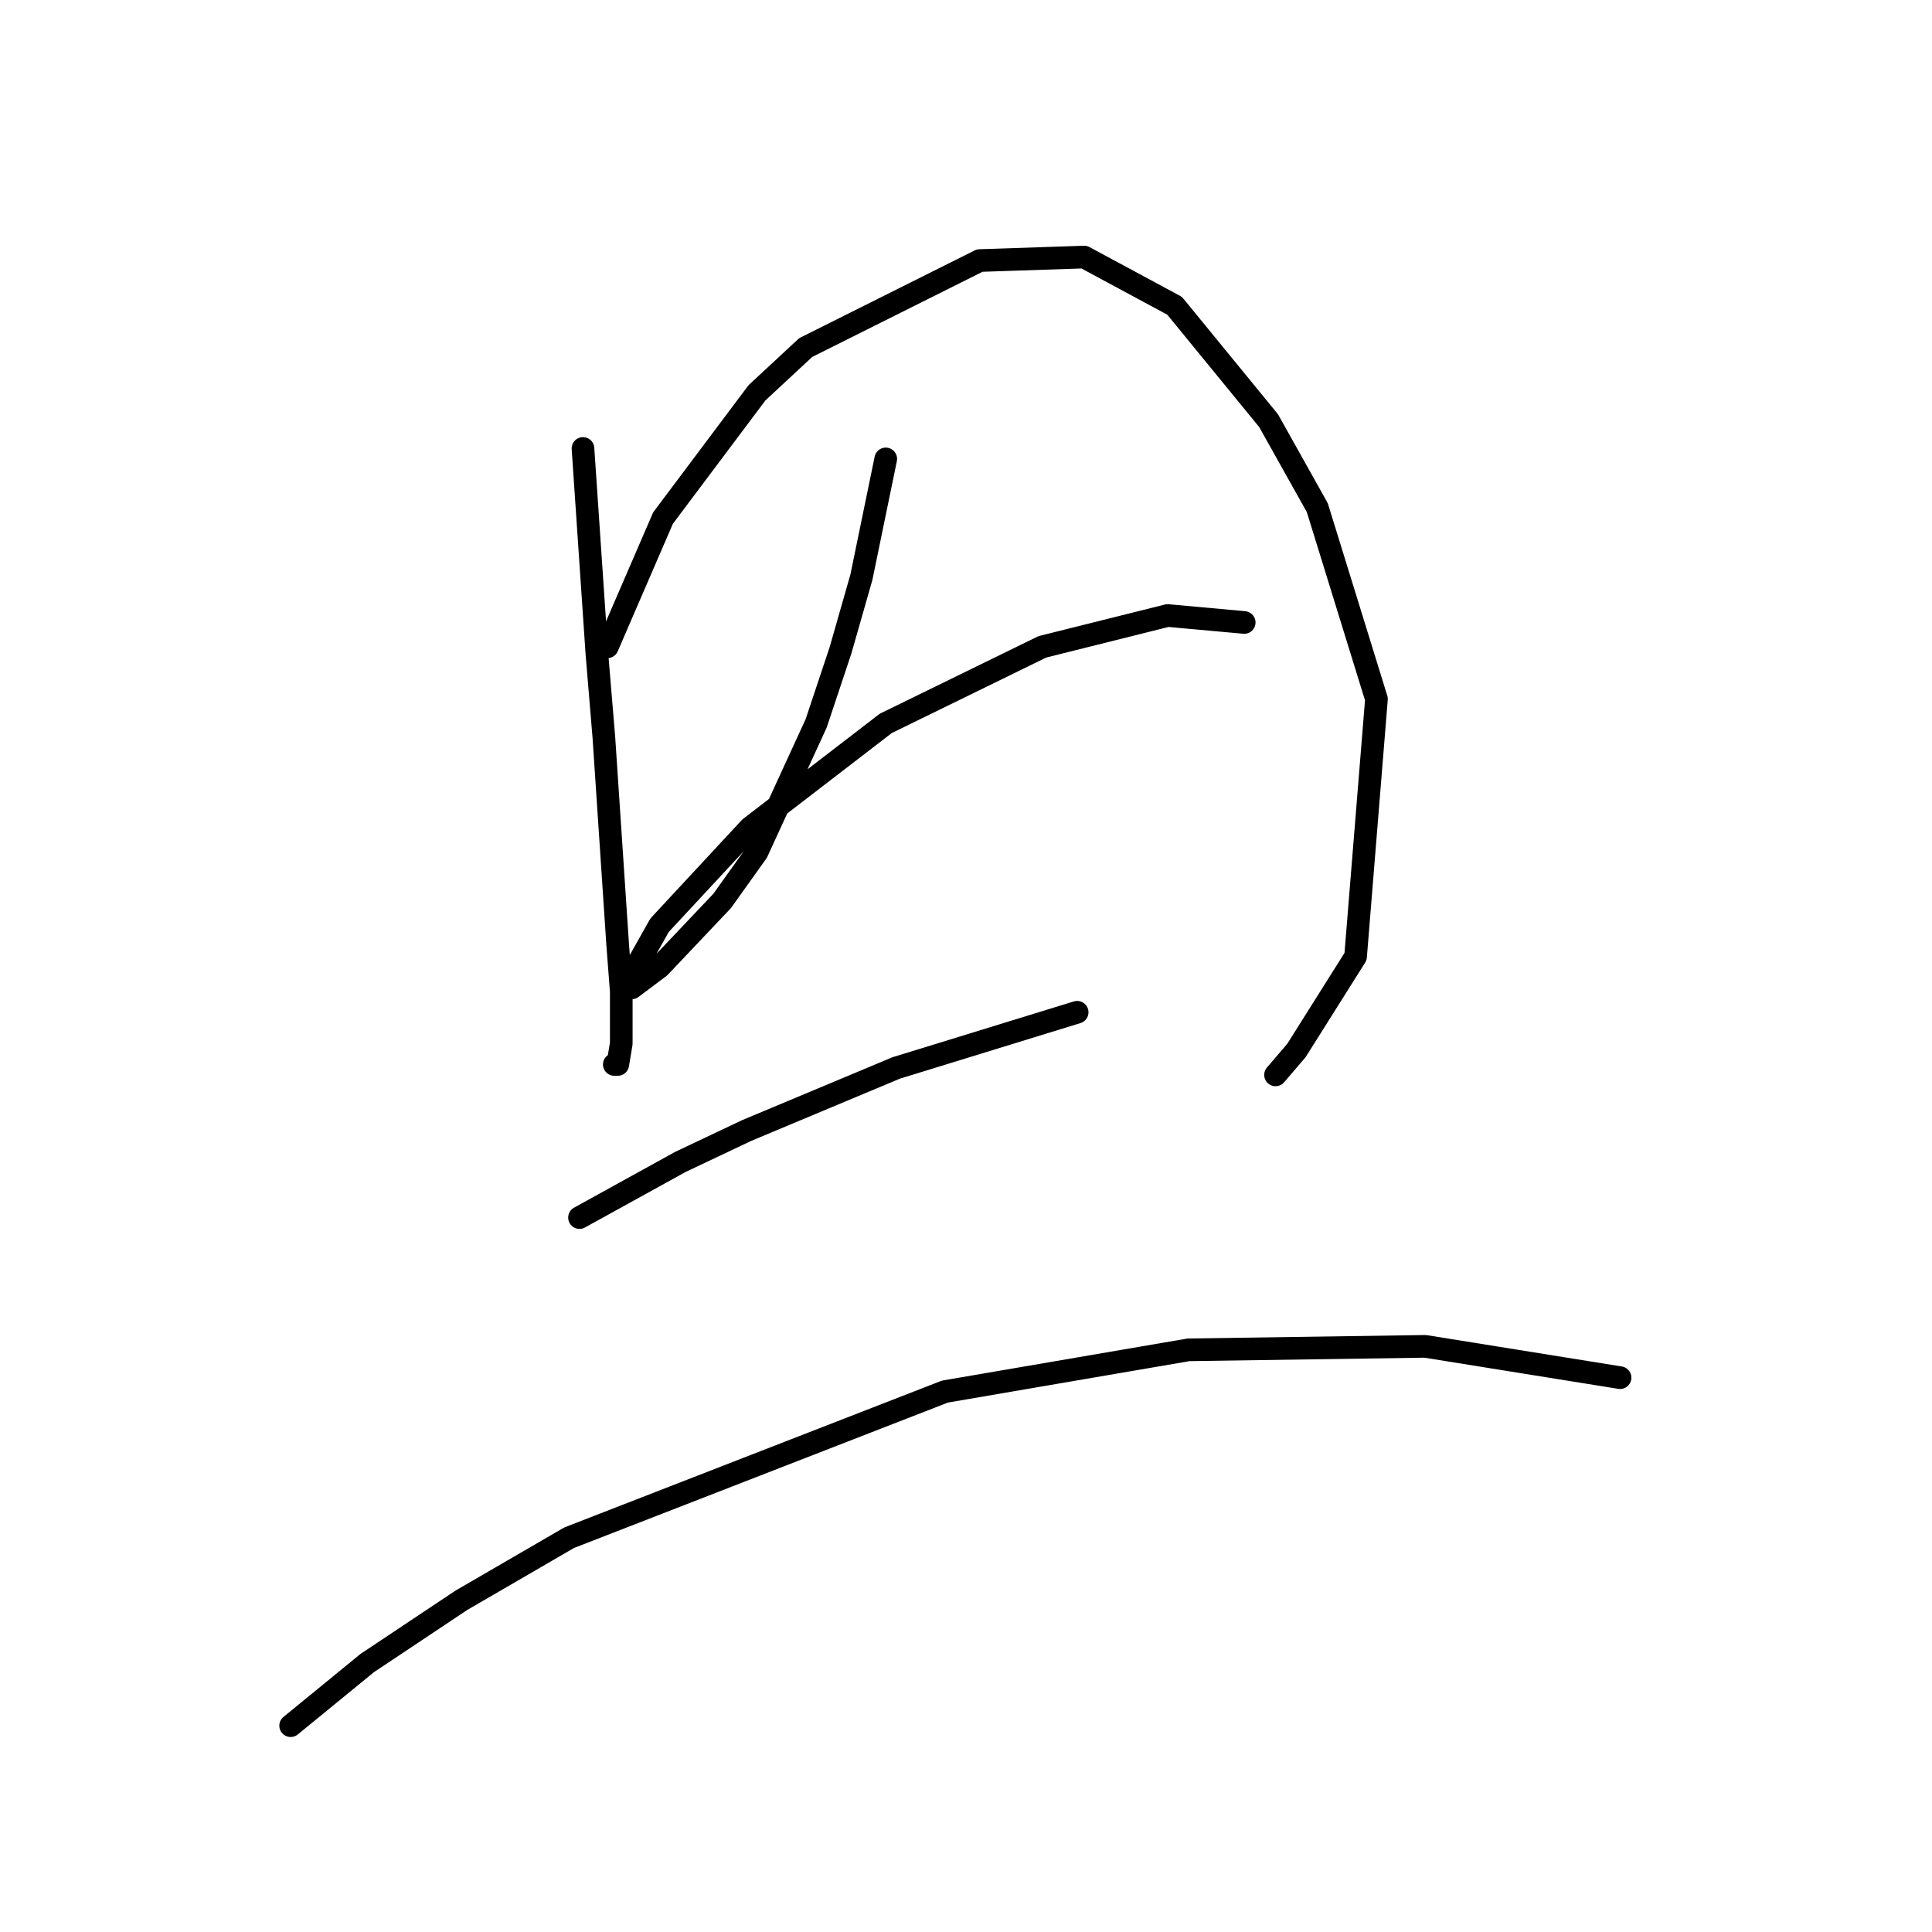 <?xml version="1.0" standalone="no"?>
    <svg width="256" height="256" xmlns="http://www.w3.org/2000/svg" version="1.1">
    <polyline stroke="black" stroke-width="3" stroke-linecap="round" fill="transparent" stroke-linejoin="round" points="77.248 59.424 79.093 86.631 80.015 97.699 81.398 118.45 81.859 125.367 82.321 131.362 82.321 138.279 81.859 141.046 81.398 141.046 81.398 141.046 " />
        <polyline stroke="black" stroke-width="3" stroke-linecap="round" fill="transparent" stroke-linejoin="round" points="80.476 85.709 87.854 68.647 100.305 52.046 106.761 46.051 129.818 34.523 143.652 34.062 155.642 40.518 168.092 55.735 174.548 67.264 182.388 92.626 179.621 126.75 171.781 139.201 169.015 142.429 169.015 142.429 " />
        <polyline stroke="black" stroke-width="3" stroke-linecap="round" fill="transparent" stroke-linejoin="round" points="117.367 60.808 114.139 76.486 111.372 86.17 108.144 95.854 100.305 112.916 95.694 119.372 87.393 128.134 83.704 130.901 83.243 129.978 87.393 122.6 99.383 109.688 117.367 95.854 138.118 85.709 154.719 81.559 164.864 82.481 164.864 82.481 " />
        <polyline stroke="black" stroke-width="3" stroke-linecap="round" fill="transparent" stroke-linejoin="round" points="76.787 161.336 90.16 153.958 98.922 149.807 118.75 141.507 142.73 134.129 142.73 134.129 " />
        <polyline stroke="black" stroke-width="3" stroke-linecap="round" fill="transparent" stroke-linejoin="round" points="38.512 228.662 48.658 220.362 61.108 212.061 75.404 203.761 125.206 184.393 157.486 178.859 188.844 178.398 214.667 182.548 214.667 182.548 " />
        </svg>